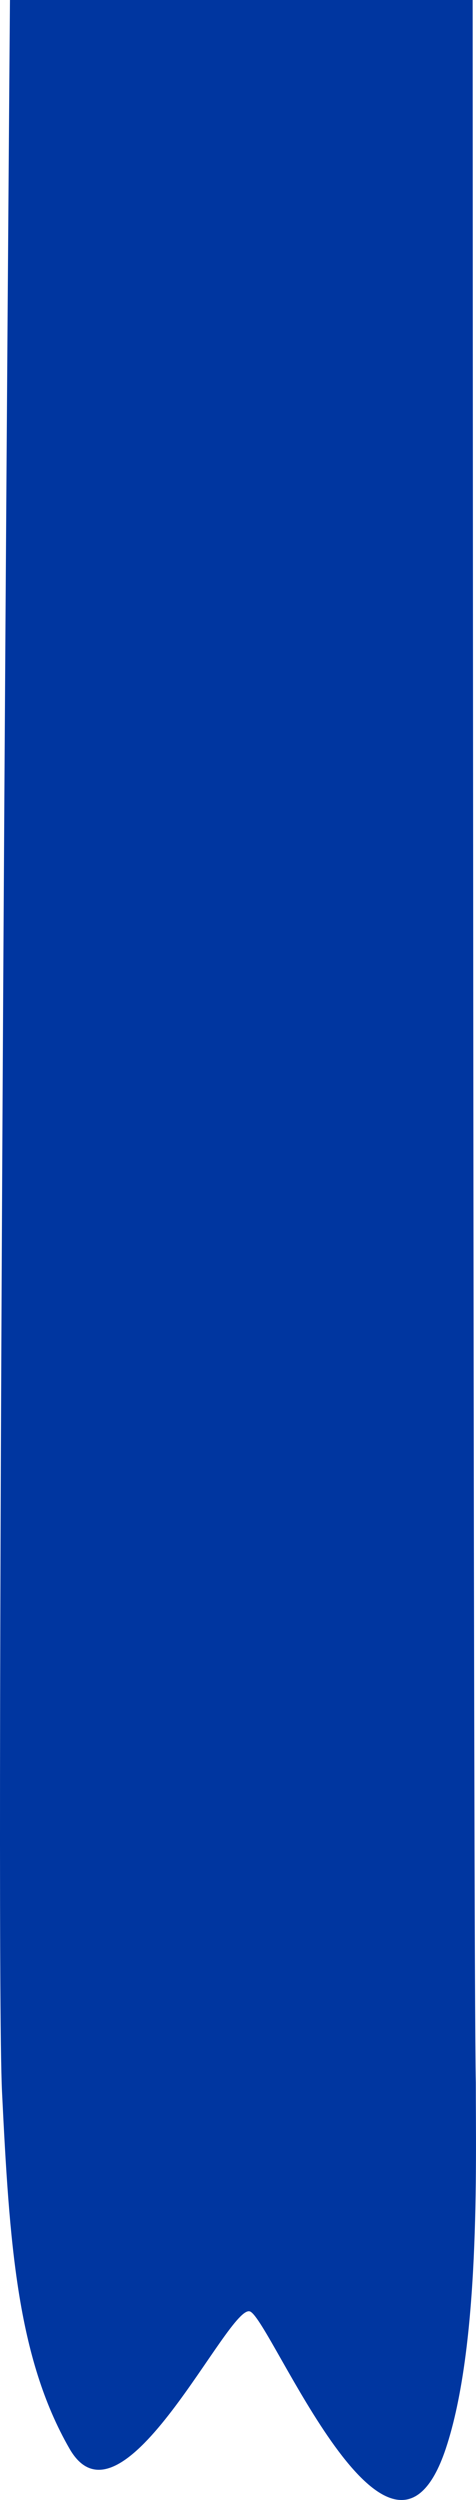 <svg width="12" height="63" viewBox="0 0 12 63" fill="none" xmlns="http://www.w3.org/2000/svg">
<path d="M0.051 52.718C-0.136 48.916 0.251 0 0.251 0H11.916C11.916 0 11.929 49.696 11.995 52.482C11.995 54.572 12.107 59.105 11.237 61.71C9.828 65.925 6.839 58.482 6.306 58.25C5.773 58.017 3.082 64.017 1.754 61.71C0.427 59.403 0.237 56.519 0.051 52.718Z" fill="#0036A0"/>
</svg>
